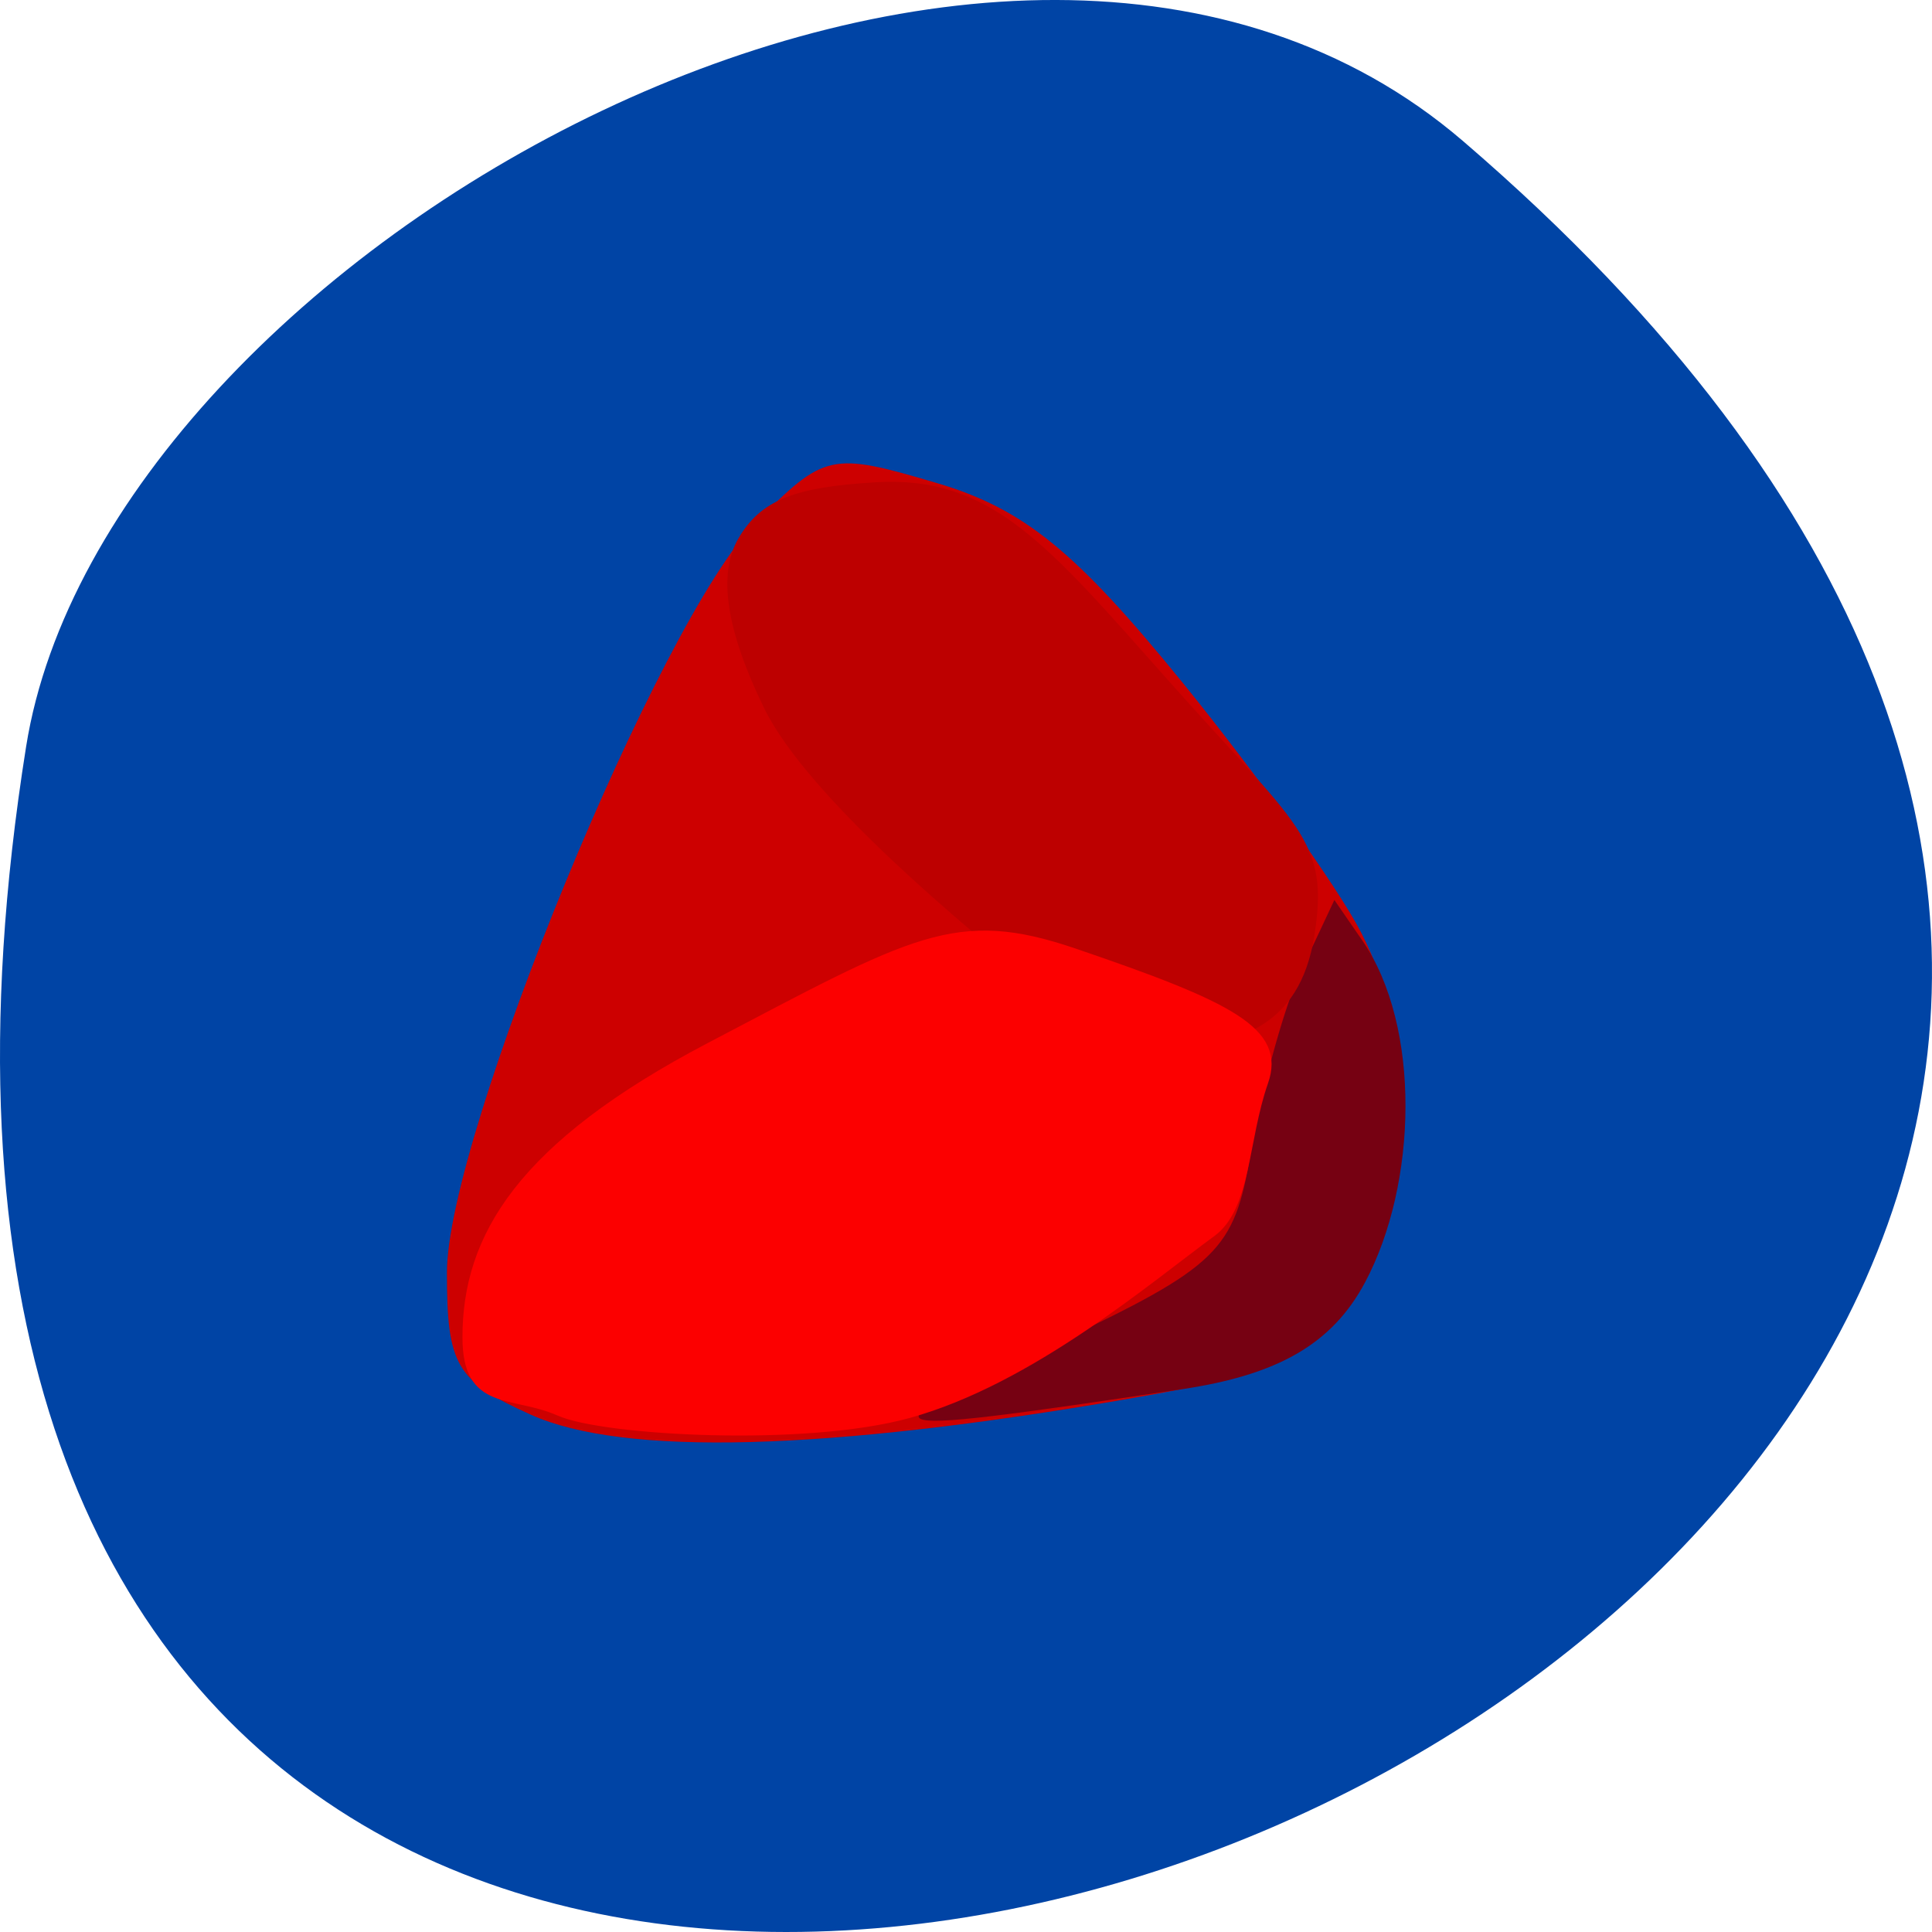 <svg xmlns="http://www.w3.org/2000/svg" viewBox="0 0 256 256"><path d="m 193.83 815.03 c 225.34 193.41 -237.98 379.39 -190.37 80.26 10.438 -65.59 129.65 -132.38 190.37 -80.26 z" fill="#0044a5" color="#000" transform="translate(0 -796.36)"/><g transform="translate(-115.92 97.86)"><path d="m 186.27 89.6 c -9.916 -4.461 -11.13 -6.517 -11.13 -18.849 0 -18.01 28.18 -86.49 40.875 -99.32 9.17 -9.272 9.978 -9.449 24.07 -5.275 11.492 3.403 18.404 9.03 32.602 26.519 9.91 12.21 20.525 27.07 23.589 33.03 7.436 14.463 7.02 34.16 -0.997 47.16 -5.742 9.308 -9.4 11.1 -29.952 14.644 -40.02 6.908 -66.78 7.615 -79.06 2.09 z" fill="#cd0000"/><path d="m 255.87 80.11 c 21.429 -10.144 23.606 -12.266 25.759 -25.12 1.294 -7.722 4.093 -18.16 6.222 -23.19 l 4.88 -10.409 l 3.691 5.356 c 7.85 11.39 7.306 32.28 0.391 45.28 -4.38 8.234 -11.608 12.293 -24.26 14.187 -45.19 6.763 -41.715 5.738 -16.679 -6.113 z" fill="#760112"/><path d="m 214.13 -26.32 c 2.855 -4.869 7.08 -6.578 17.833 -7.22 15.08 -0.899 22.388 8.03 38.37 26.03 17.393 19.597 21.348 21.02 19.325 33.626 -1.914 11.926 -10.04 14.794 -22.858 14.507 -9.222 -0.206 -10.235 -5.868 -14.345 -9.205 -7.163 -5.816 -29.12 -23.724 -34.924 -35.655 -4.957 -10.19 -6.083 -17.504 -3.399 -22.08 z" fill="#bd0000" stroke="#bd0000" stroke-width="0.833"/><path d="m 190.01 89.31 c -6.202 -2.77 -12.362 -0.46 -12.362 -9.969 0 -13.33 7.213 -25.448 32.23 -38.579 27.24 -14.292 32.709 -17.866 48.48 -12.487 20.599 7.03 27.551 10.419 25.15 17.274 -2.698 7.716 -2.24 16.589 -6.968 20.03 -8.24 6 -23.972 19.528 -40.18 24.01 -13.839 3.832 -40.528 2.317 -46.36 -0.288 z" fill="#fc0000" stroke="#fc0000" stroke-width="0.9"/></g></svg>